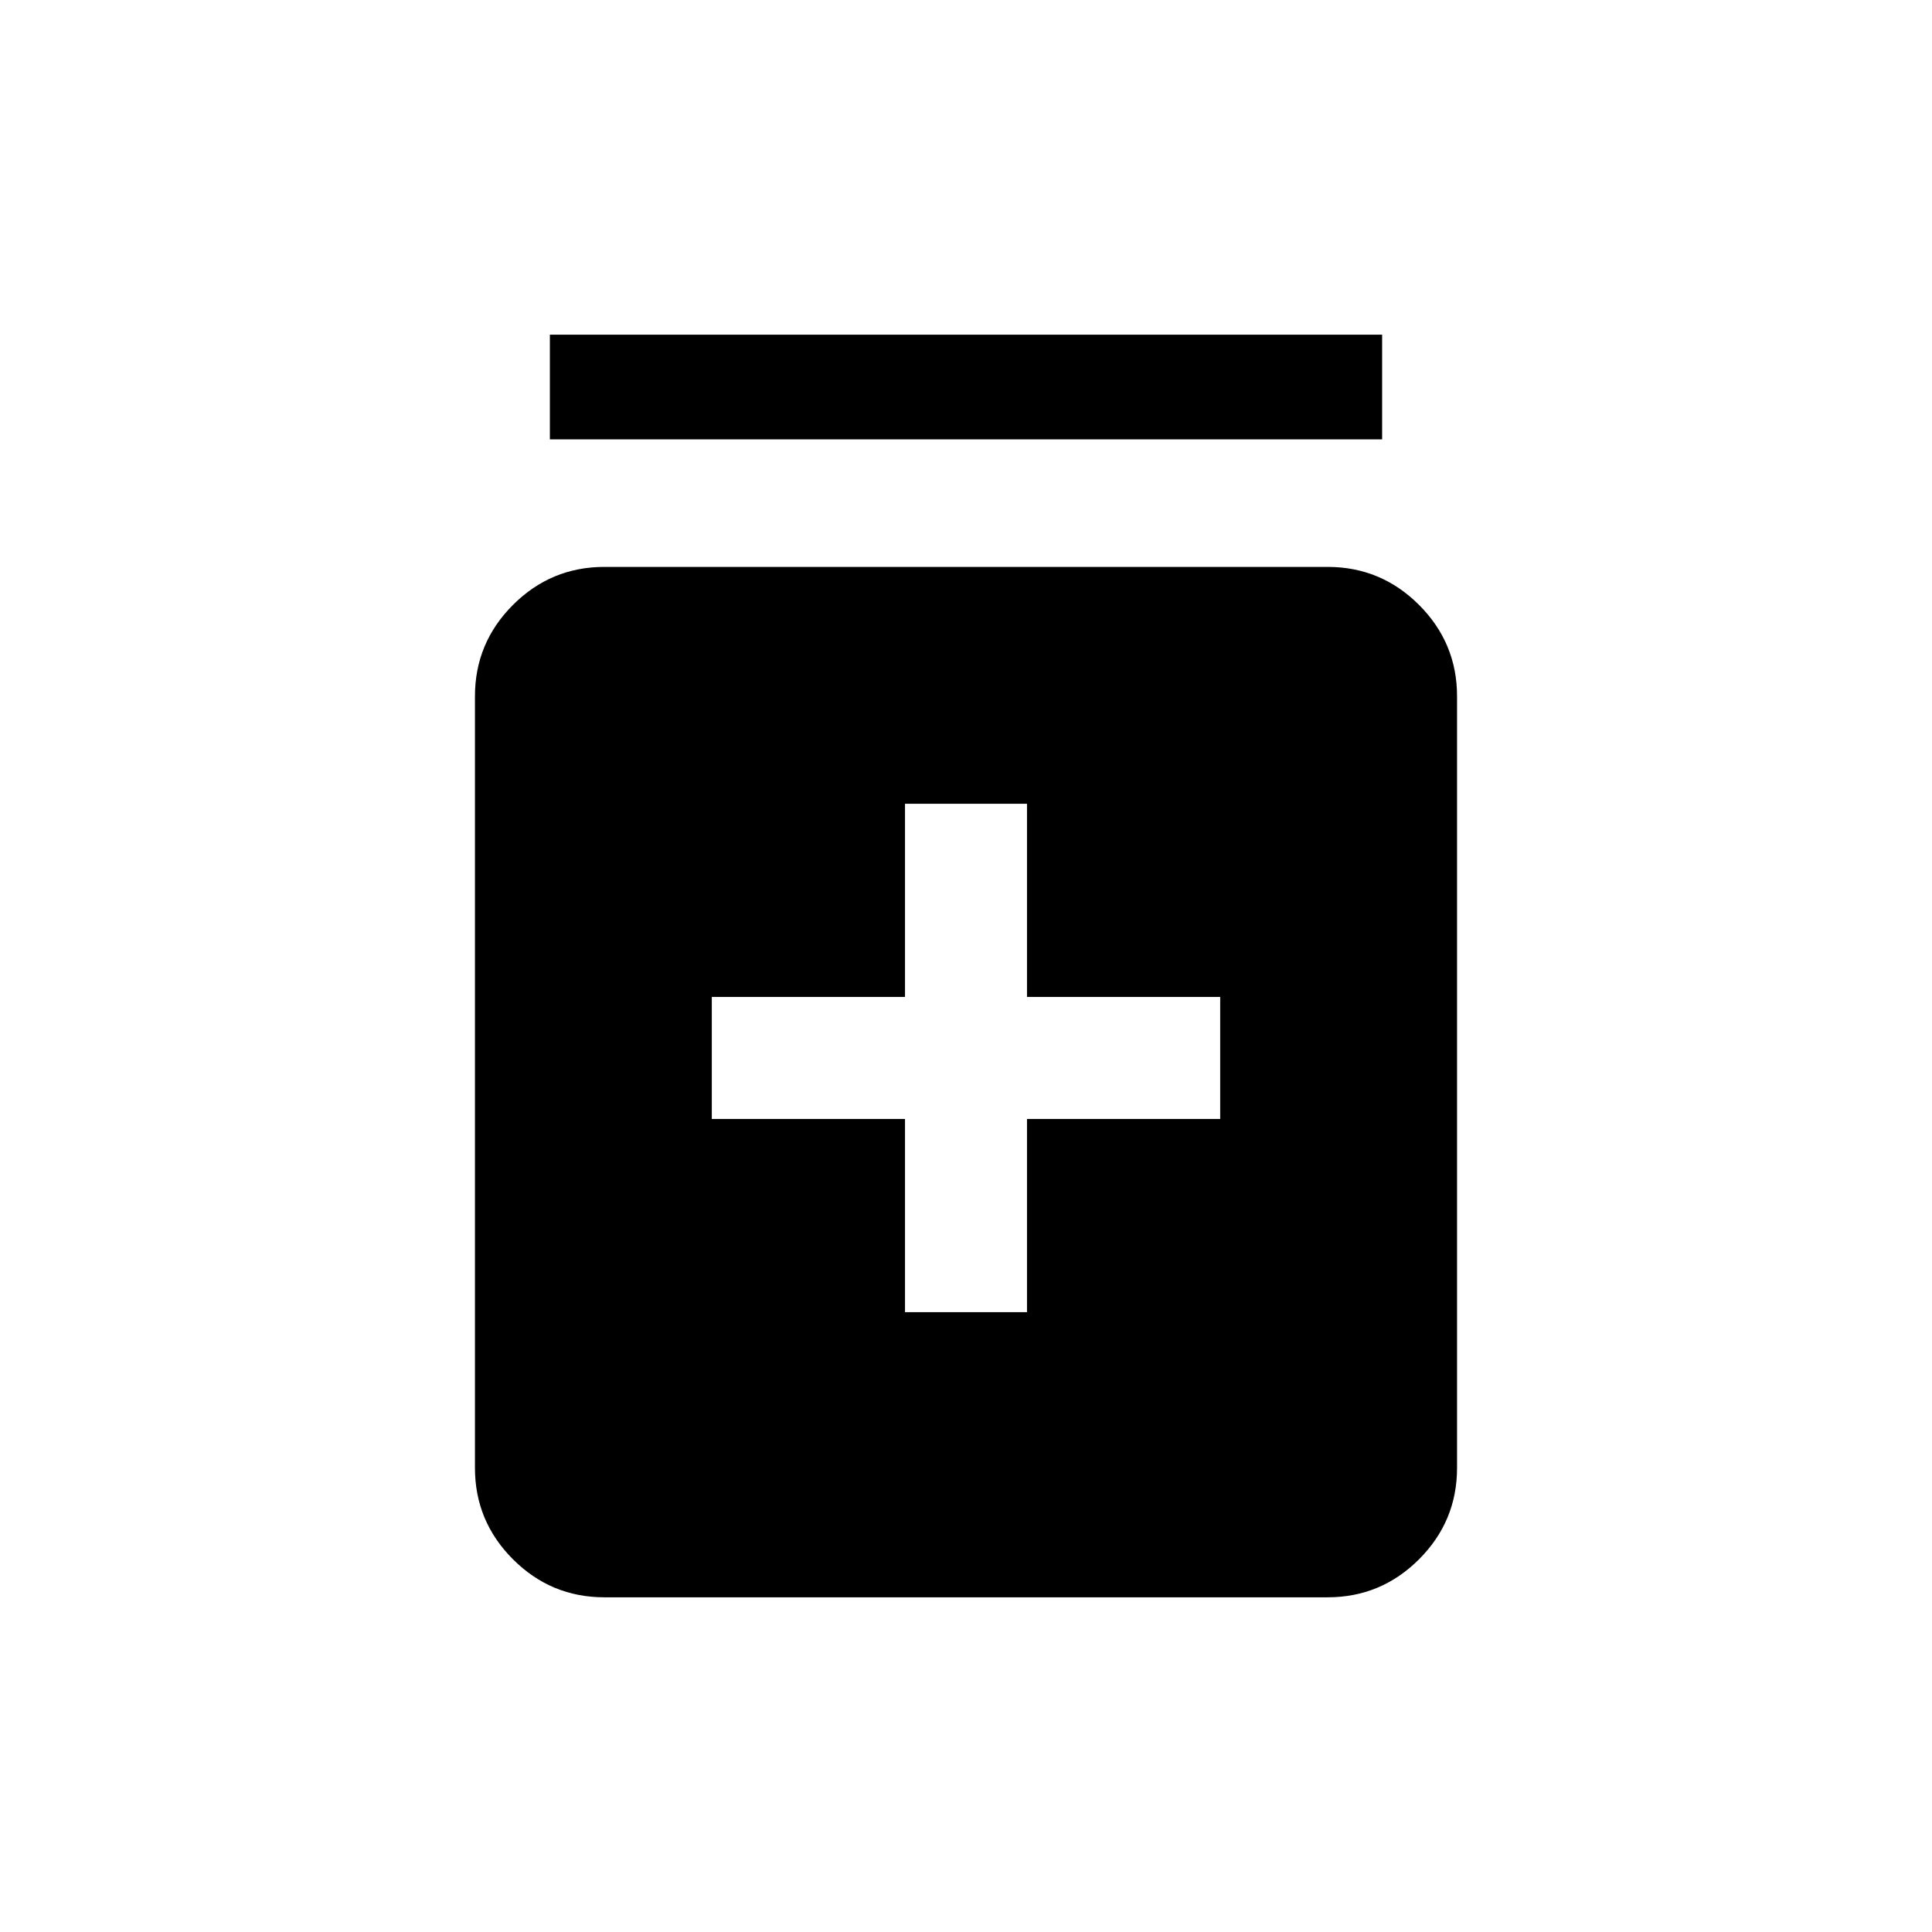 <svg xmlns="http://www.w3.org/2000/svg" height="20" viewBox="0 -960 960 960" width="20"><path d="M449.69-308h60.62v-96h96v-60.61h-96v-96h-60.62v96h-96V-404h96v96ZM300.31-166.31q-26.53 0-45.42-18.89T236-230.62V-614q0-26.53 18.89-45.42t45.42-18.89h359.38q26.53 0 45.42 18.89T724-614v383.38q0 26.53-18.89 45.42t-45.42 18.89H300.31Zm-27.08-575.38v-52h413.54v52H273.23Z"/></svg>